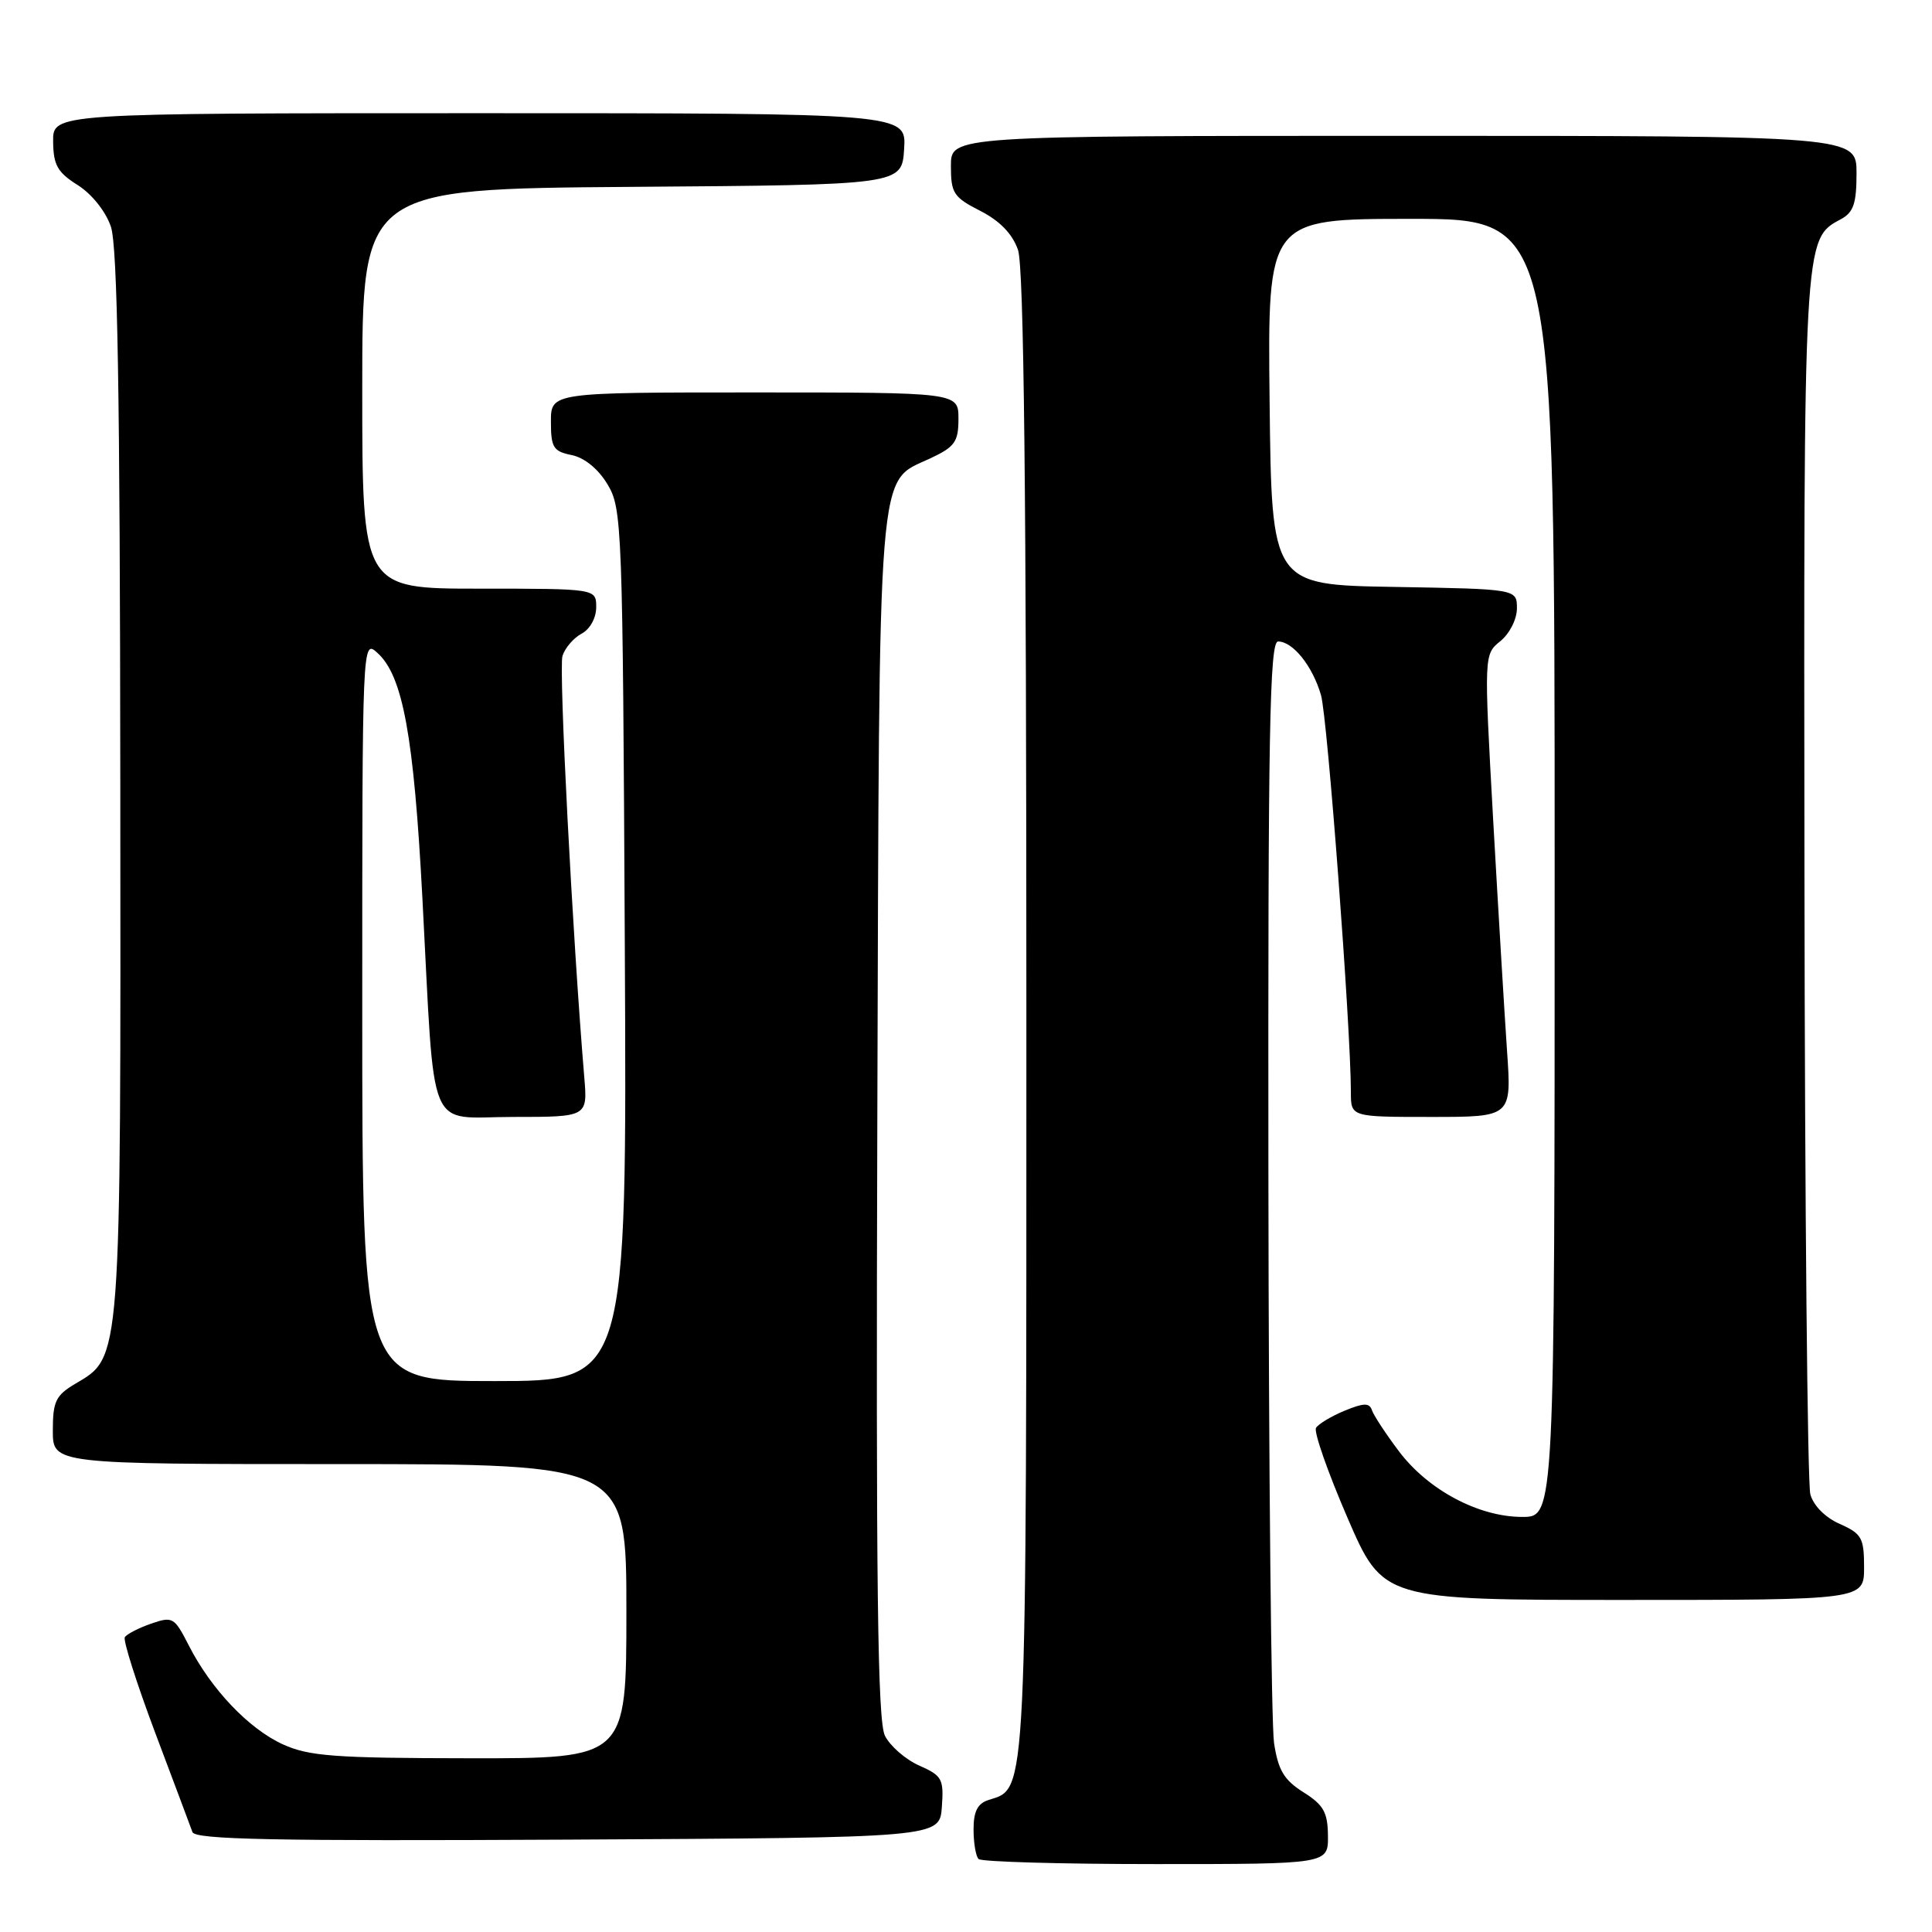 <?xml version="1.0" encoding="UTF-8" standalone="no"?>
<!DOCTYPE svg PUBLIC "-//W3C//DTD SVG 1.1//EN" "http://www.w3.org/Graphics/SVG/1.1/DTD/svg11.dtd" >
<svg xmlns="http://www.w3.org/2000/svg" xmlns:xlink="http://www.w3.org/1999/xlink" version="1.1" viewBox="0 0 256 256">
 <g >
 <path fill="currentColor"
d=" M 175.96 243.25 C 175.93 240.13 175.38 239.16 172.71 237.48 C 170.14 235.86 169.37 234.57 168.82 230.98 C 168.45 228.52 168.11 194.66 168.07 155.75 C 168.01 97.11 168.23 85.00 169.35 85.00 C 171.32 85.00 173.92 88.25 175.04 92.11 C 175.90 95.09 178.99 136.11 179.00 144.75 C 179.00 148.00 179.00 148.00 189.65 148.00 C 200.30 148.00 200.30 148.00 199.69 139.25 C 199.36 134.44 198.53 120.65 197.85 108.61 C 196.63 86.72 196.63 86.72 198.81 84.95 C 200.03 83.96 201.00 82.05 201.00 80.61 C 201.00 78.05 201.00 78.05 184.75 77.77 C 168.50 77.50 168.50 77.50 168.23 53.25 C 167.96 29.00 167.96 29.00 186.98 29.00 C 206.00 29.00 206.00 29.00 206.00 115.00 C 206.00 201.00 206.00 201.00 201.71 201.00 C 195.93 201.00 189.24 197.44 185.37 192.31 C 183.63 190.00 182.02 187.55 181.79 186.86 C 181.45 185.86 180.71 185.88 178.16 186.93 C 176.40 187.66 174.70 188.68 174.38 189.20 C 174.06 189.71 175.93 195.05 178.53 201.07 C 183.25 212.00 183.25 212.00 215.13 212.00 C 247.00 212.00 247.00 212.00 247.00 207.68 C 247.00 203.78 246.69 203.22 243.78 201.93 C 241.85 201.08 240.28 199.49 239.88 198.00 C 239.50 196.62 239.15 159.82 239.10 116.22 C 238.99 31.31 238.97 31.69 243.92 29.05 C 245.60 28.14 246.00 26.97 246.00 22.96 C 246.00 18.00 246.00 18.00 186.00 18.00 C 126.00 18.00 126.00 18.00 126.00 21.98 C 126.00 25.60 126.35 26.14 129.89 27.94 C 132.49 29.27 134.15 30.99 134.89 33.11 C 135.67 35.36 136.00 65.02 136.00 134.20 C 136.00 239.52 136.13 236.87 131.01 238.50 C 129.54 238.96 129.00 240.01 129.00 242.40 C 129.00 244.20 129.30 245.97 129.67 246.33 C 130.03 246.70 140.61 247.00 153.17 247.00 C 176.00 247.00 176.00 247.00 175.96 243.25 Z  M 124.80 239.45 C 125.07 235.72 124.84 235.29 121.81 233.95 C 120.00 233.15 117.96 231.38 117.26 230.00 C 116.28 228.04 116.06 210.34 116.25 148.00 C 116.53 59.66 116.17 64.08 123.26 60.74 C 126.53 59.21 127.00 58.54 127.00 55.49 C 127.00 52.00 127.00 52.00 100.00 52.00 C 73.00 52.00 73.00 52.00 73.00 55.88 C 73.00 59.30 73.32 59.81 75.75 60.30 C 77.45 60.65 79.27 62.13 80.50 64.18 C 82.43 67.38 82.51 69.55 82.79 125.25 C 83.08 183.00 83.08 183.00 65.54 183.00 C 48.00 183.00 48.00 183.00 48.00 133.85 C 48.00 84.69 48.00 84.69 50.02 86.52 C 53.38 89.56 54.83 97.48 55.97 119.00 C 57.67 151.07 56.40 148.00 67.99 148.00 C 77.86 148.00 77.86 148.00 77.42 142.75 C 75.86 124.08 74.02 88.52 74.53 86.92 C 74.86 85.86 76.00 84.53 77.07 83.96 C 78.18 83.37 79.00 81.88 79.00 80.46 C 79.00 78.00 79.00 78.00 63.50 78.00 C 48.00 78.00 48.00 78.00 48.00 51.51 C 48.00 25.03 48.00 25.03 83.75 24.76 C 119.50 24.50 119.50 24.50 119.80 19.75 C 120.11 15.00 120.11 15.00 63.55 15.00 C 7.00 15.00 7.00 15.00 7.04 18.75 C 7.07 21.87 7.62 22.84 10.29 24.52 C 12.15 25.69 14.00 28.00 14.69 30.02 C 15.57 32.58 15.90 52.06 15.94 103.73 C 16.01 181.00 16.10 179.74 9.97 183.36 C 7.39 184.89 7.00 185.69 7.00 189.56 C 7.00 194.00 7.00 194.00 45.00 194.00 C 83.00 194.00 83.00 194.00 83.00 213.50 C 83.00 233.00 83.00 233.00 62.25 232.98 C 44.34 232.96 40.95 232.71 37.49 231.14 C 32.97 229.08 27.98 223.84 25.01 218.02 C 23.10 214.28 22.88 214.15 20.00 215.15 C 18.35 215.73 16.79 216.53 16.54 216.94 C 16.29 217.35 18.10 223.04 20.56 229.59 C 23.03 236.14 25.25 242.07 25.50 242.76 C 25.85 243.75 36.32 243.96 75.22 243.76 C 124.50 243.50 124.50 243.50 124.80 239.45 Z "/>
</g>
</svg>